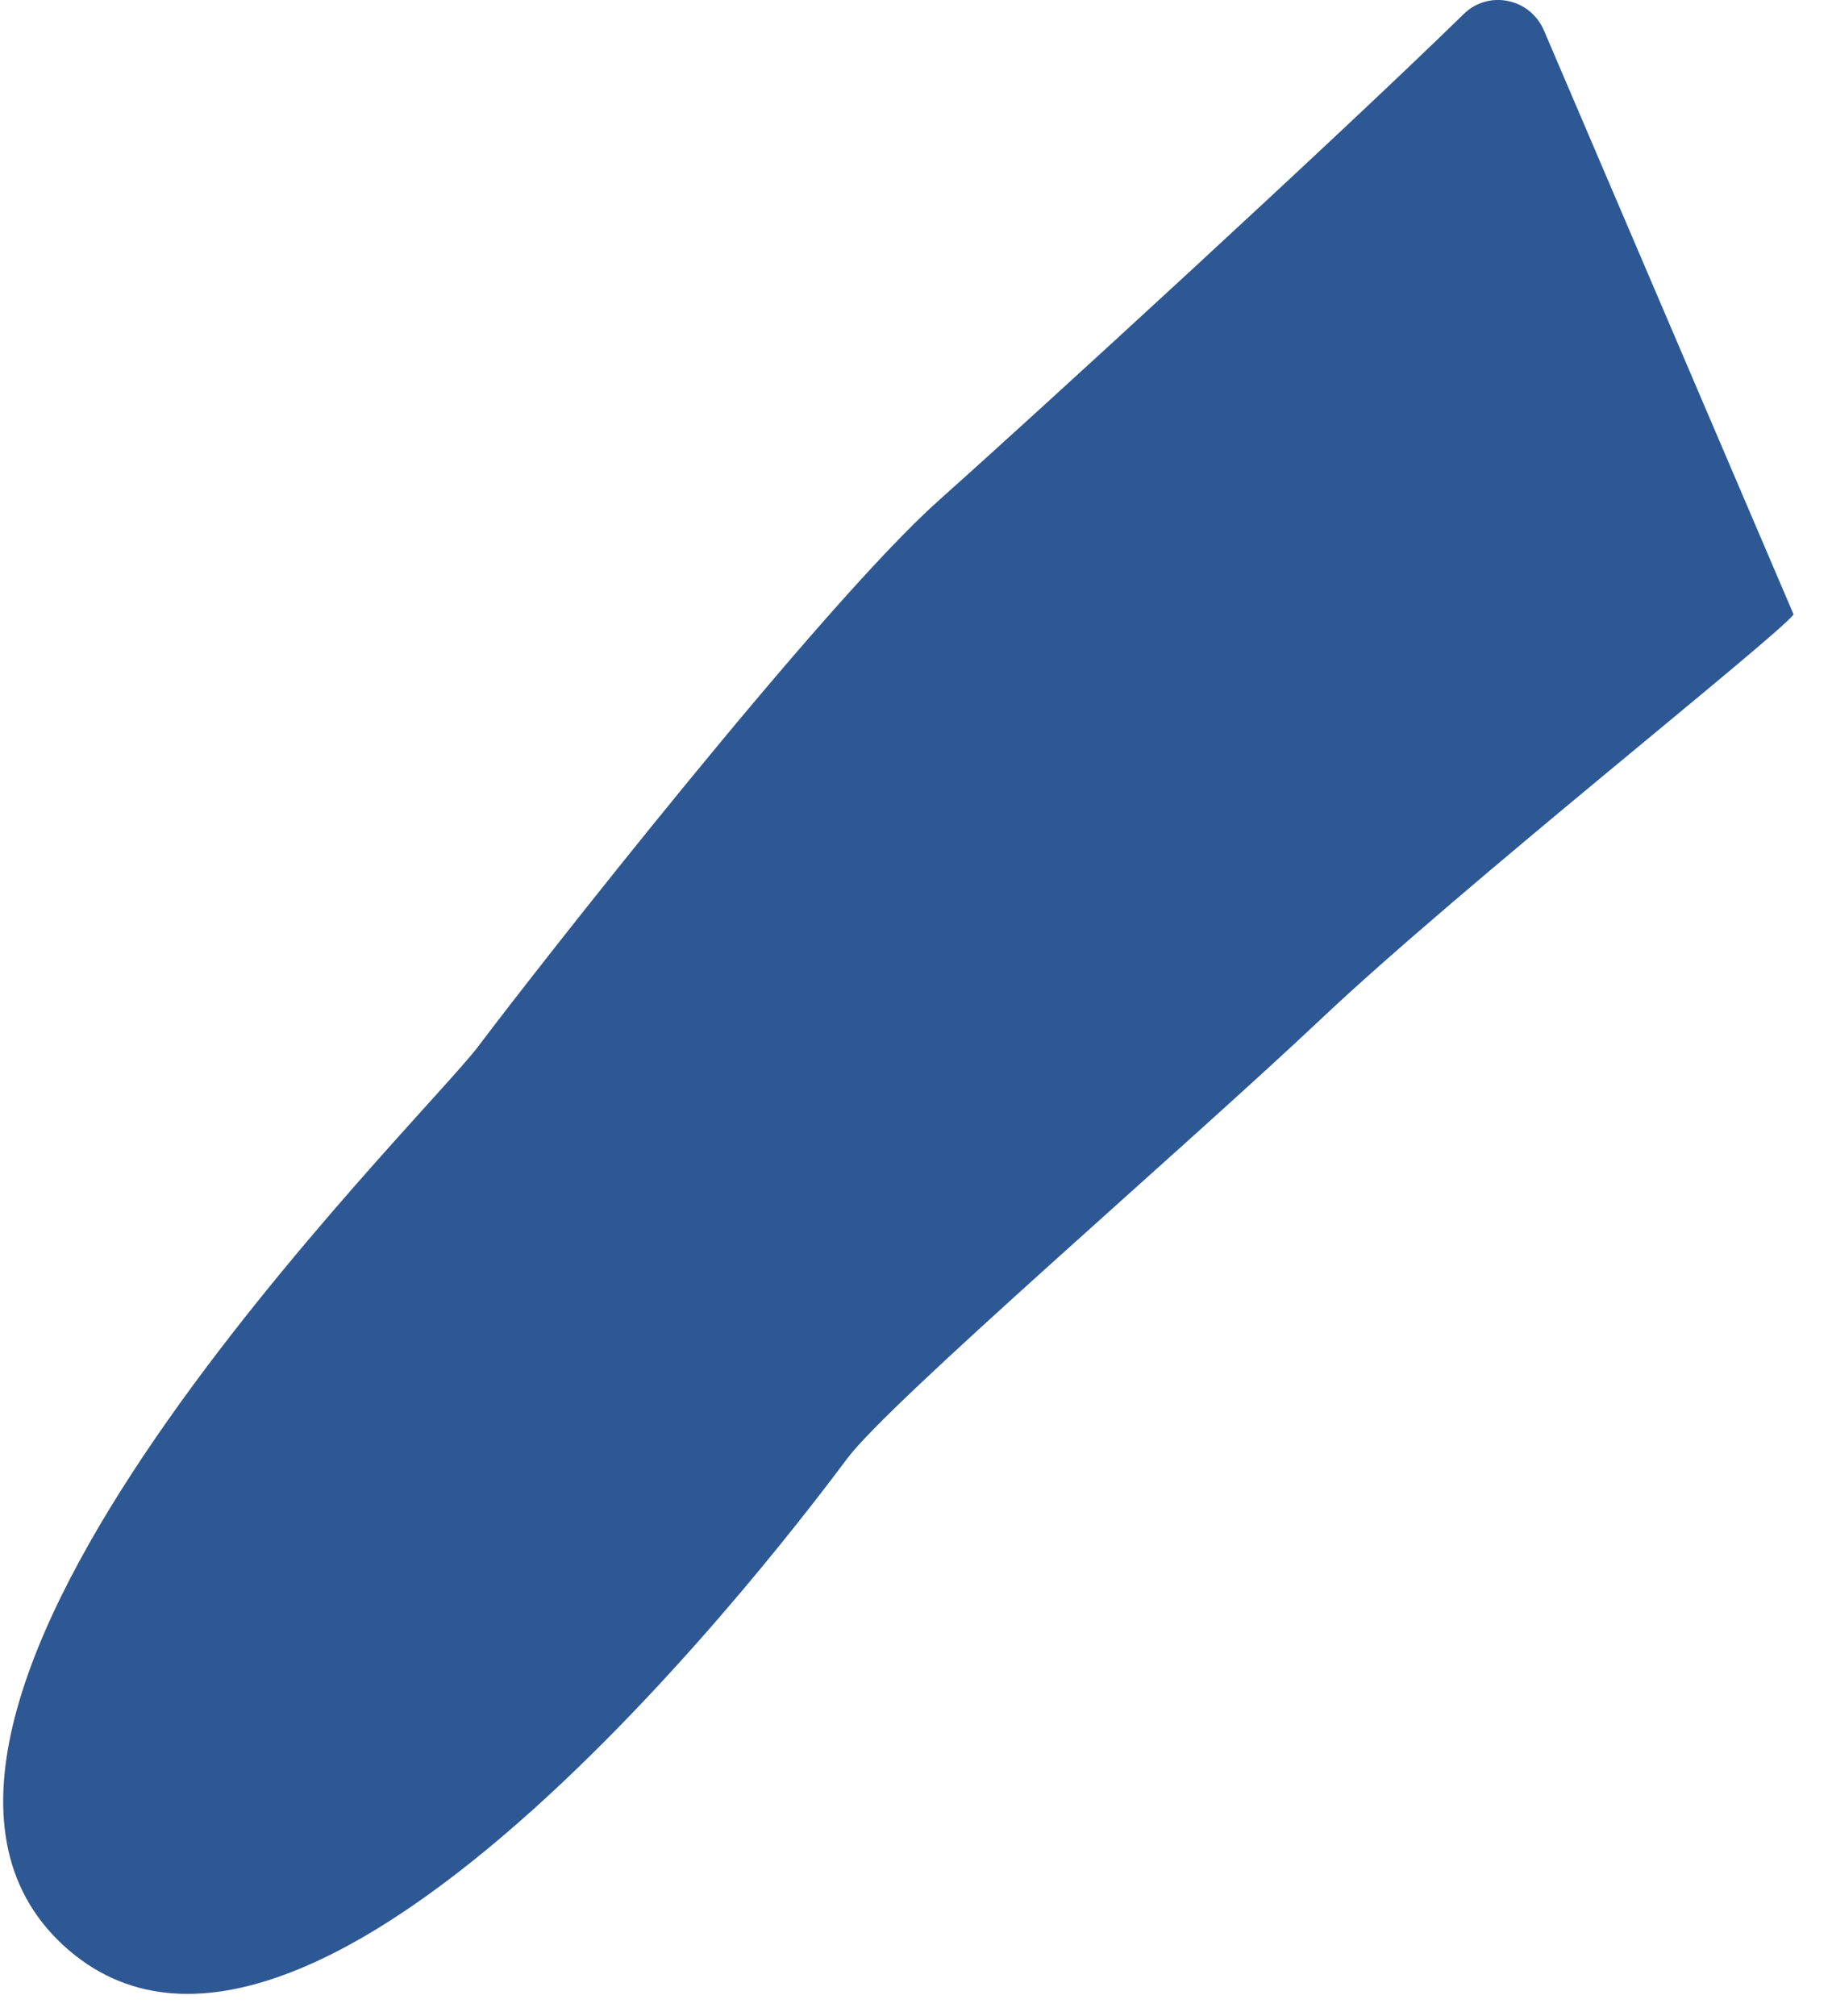 <svg width="30" height="33" viewBox="0 0 30 33" fill="none" xmlns="http://www.w3.org/2000/svg">
<path d="M29.371 10.058C29.084 10.437 23.908 14.527 21.623 16.689C19.327 18.852 14.582 22.931 13.874 23.874C13.167 24.817 5.122 35.62 1.032 31.838C-3.057 28.056 6.915 18.36 7.838 17.12C8.77 15.88 13.454 9.904 15.361 8.203C16.98 6.758 21.828 2.32 23.97 0.229C24.38 -0.171 25.056 -0.027 25.282 0.496L29.371 10.058Z" fill="#2D5893"/>
</svg>
